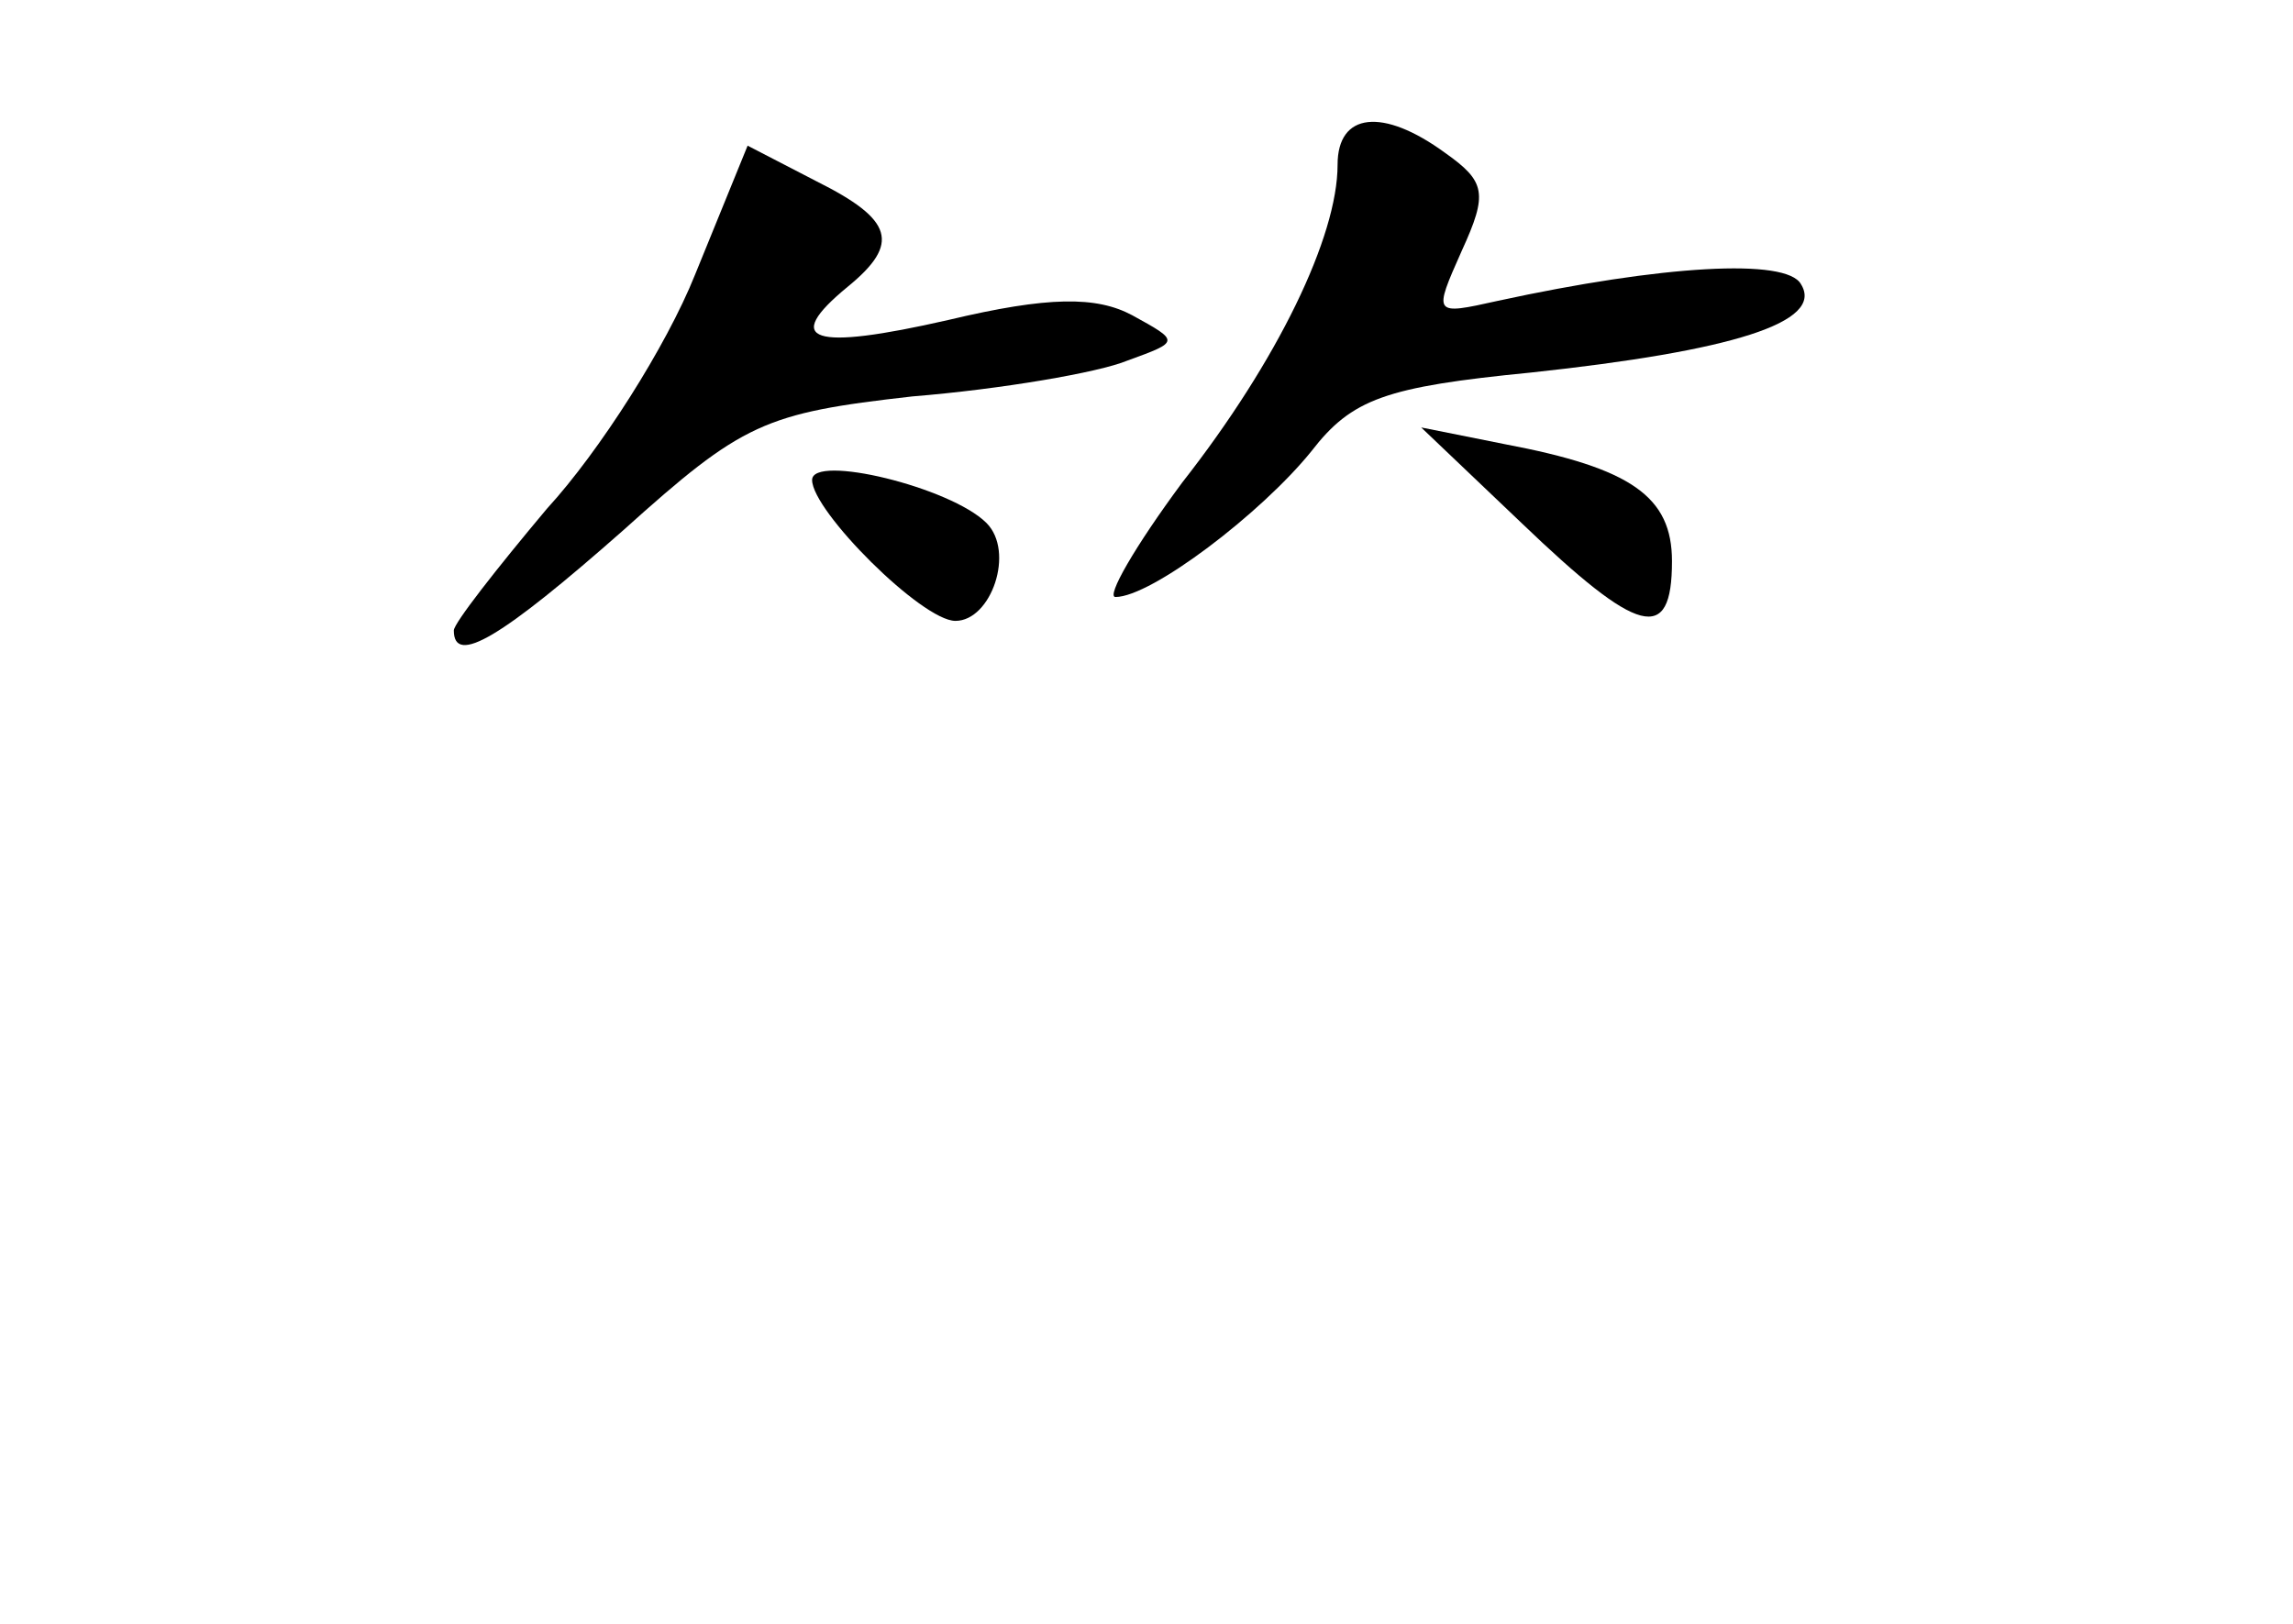 <?xml version="1.0" standalone="no"?>
<!DOCTYPE svg PUBLIC "-//W3C//DTD SVG 20010904//EN"
 "http://www.w3.org/TR/2001/REC-SVG-20010904/DTD/svg10.dtd">
<svg version="1.0" xmlns="http://www.w3.org/2000/svg"
 width="96pt" height="68pt" viewBox="0 0 96 68"
 preserveAspectRatio="xMidYMid meet">
<g transform="translate(0,68) scale(0.1,-0.1)"
fill="#000000" stroke="none">
<path d="M560 611 c0 -30 -25 -82 -65 -133 -20 -27 -32 -48 -28 -48 15 0 61
35 82 61 17 22 31 27 92 33 84 9 123 21 113 37 -6 11 -58 8 -127 -7 -27 -6
-27 -6 -15 21 11 24 10 29 -7 41 -26 19 -45 17 -45 -5z"/>
<path d="M291 565 c-12 -30 -40 -74 -62 -98 -21 -25 -39 -48 -39 -51 0 -15 20
-3 71 42 50 45 59 49 121 56 37 3 78 10 90 15 22 8 22 8 2 19 -15 8 -35 8 -77
-2 -57 -13 -70 -9 -42 14 22 18 19 28 -13 44 l-29 15 -22 -54z"/>
<path d="M637 461 c49 -47 63 -51 63 -16 0 27 -17 39 -70 49 l-35 7 42 -40z"/>
<path d="M340 479 c0 -13 46 -59 60 -59 15 0 25 29 13 41 -15 15 -73 29 -73
18z"/>
</g>
</svg>
